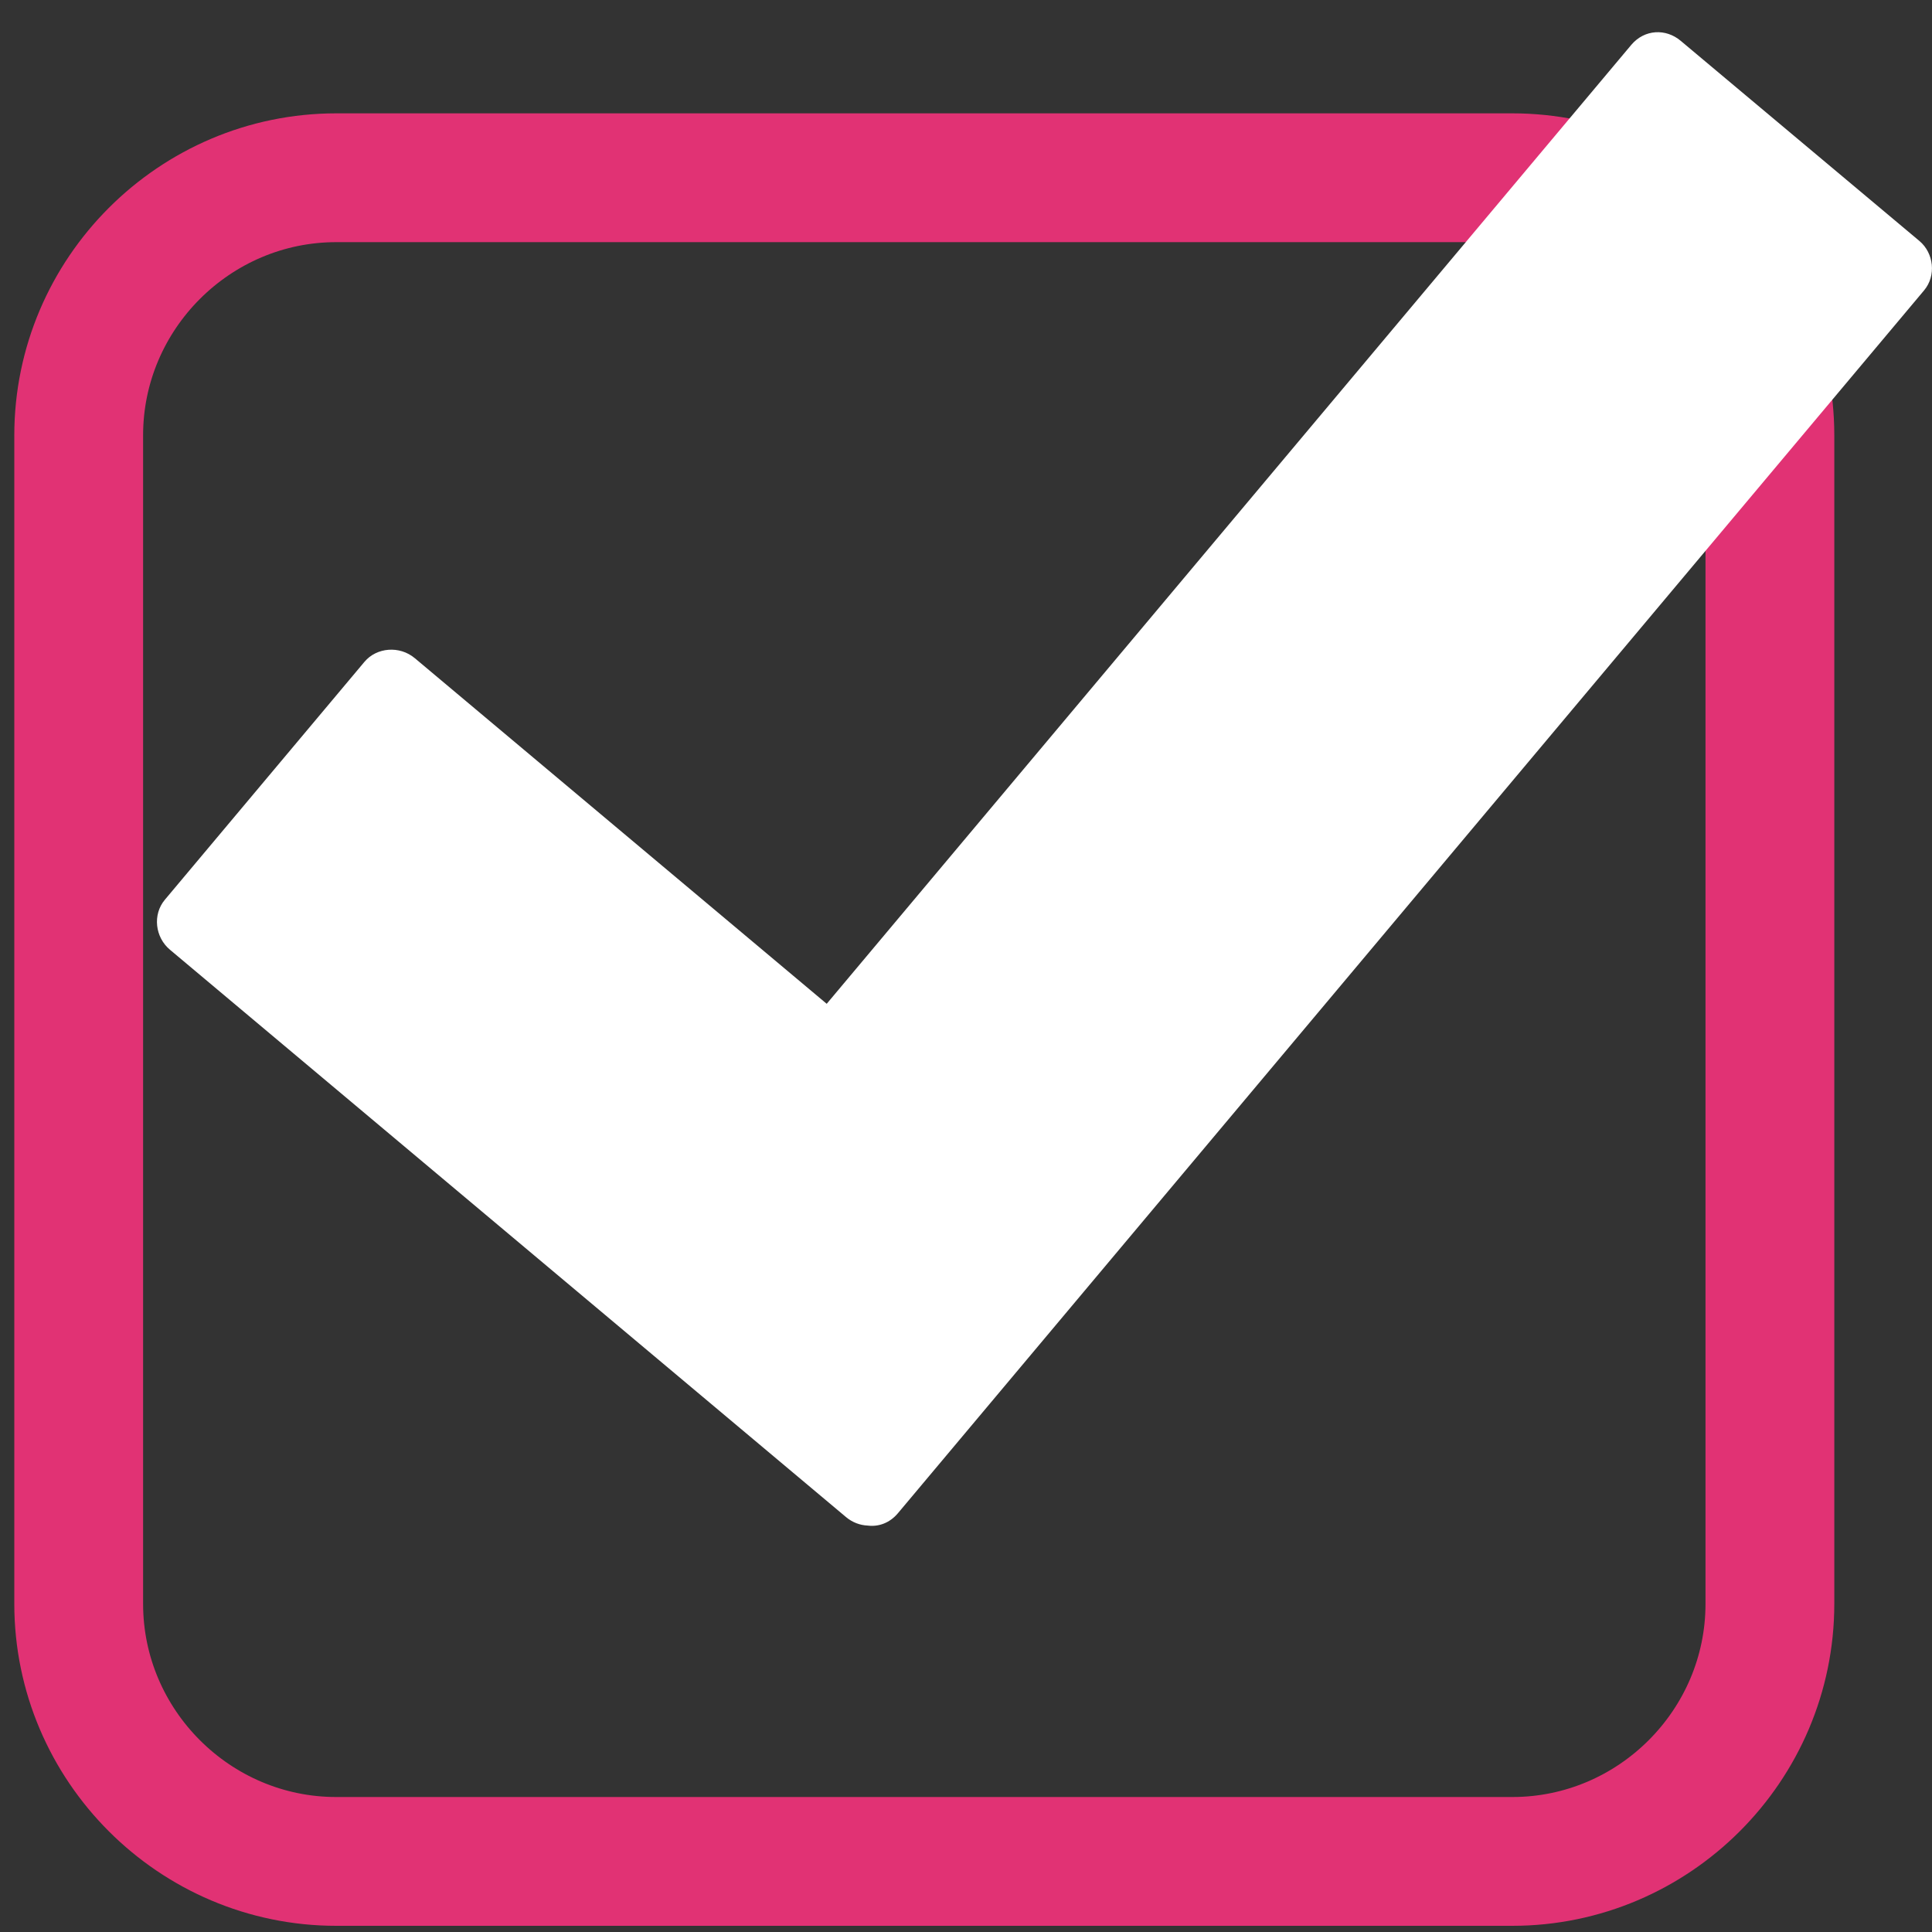 <?xml version="1.0" encoding="utf-8"?>
<!-- Generator: Adobe Illustrator 21.1.0, SVG Export Plug-In . SVG Version: 6.00 Build 0)  -->
<svg version="1.1" id="Layer_1" xmlns="http://www.w3.org/2000/svg" xmlns:xlink="http://www.w3.org/1999/xlink" x="0px" y="0px"
	 width="30px" height="30px" viewBox="0 0 30 30" enable-background="new 0 0 30 30" xml:space="preserve">
<rect x="0" y="0" width="30" height="30" fill="#333333" stroke="none"/>
<path fill="none" stroke="#E13274" stroke-width="2" stroke-miterlimit="10" d="M23.483,28.904H5.222c-2.2,0-4-1.8-4-4V6.76
	c0-2.2,1.8-4,4-4h18.261c2.2,0,4,1.8,4,4v18.144C27.483,27.104,25.683,28.904,23.483,28.904z"/>
<g>
	<g>
		<g id="Small_Icons_1_">
			<g id="Artboard_4_1_">
				<path id="Rectangle_63_1_" fill="#FFFFFF" d="M26.098,0.634l3.708,3.109c0.222,0.188,0.263,0.537,0.071,0.766L13.943,23.497
					c-0.126,0.151-0.3,0.214-0.47,0.192c-0.119-0.005-0.237-0.049-0.335-0.131L2.641,14.749c-0.234-0.194-0.274-0.548-0.081-0.778
					l3.1-3.695c0.188-0.223,0.544-0.255,0.782-0.055l6.395,5.366L25.331,0.696C25.537,0.453,25.868,0.44,26.098,0.634z"/>
			</g>
		</g>
	</g>
	<g>
	</g>
	<g>
	</g>
	<g>
	</g>
	<g>
	</g>
	<g>
	</g>
	<g>
	</g>
	<g>
	</g>
	<g>
	</g>
	<g>
	</g>
	<g>
	</g>
	<g>
	</g>
	<g>
	</g>
	<g>
	</g>
	<g>
	</g>
	<g>
	</g>
</g>
</svg>
